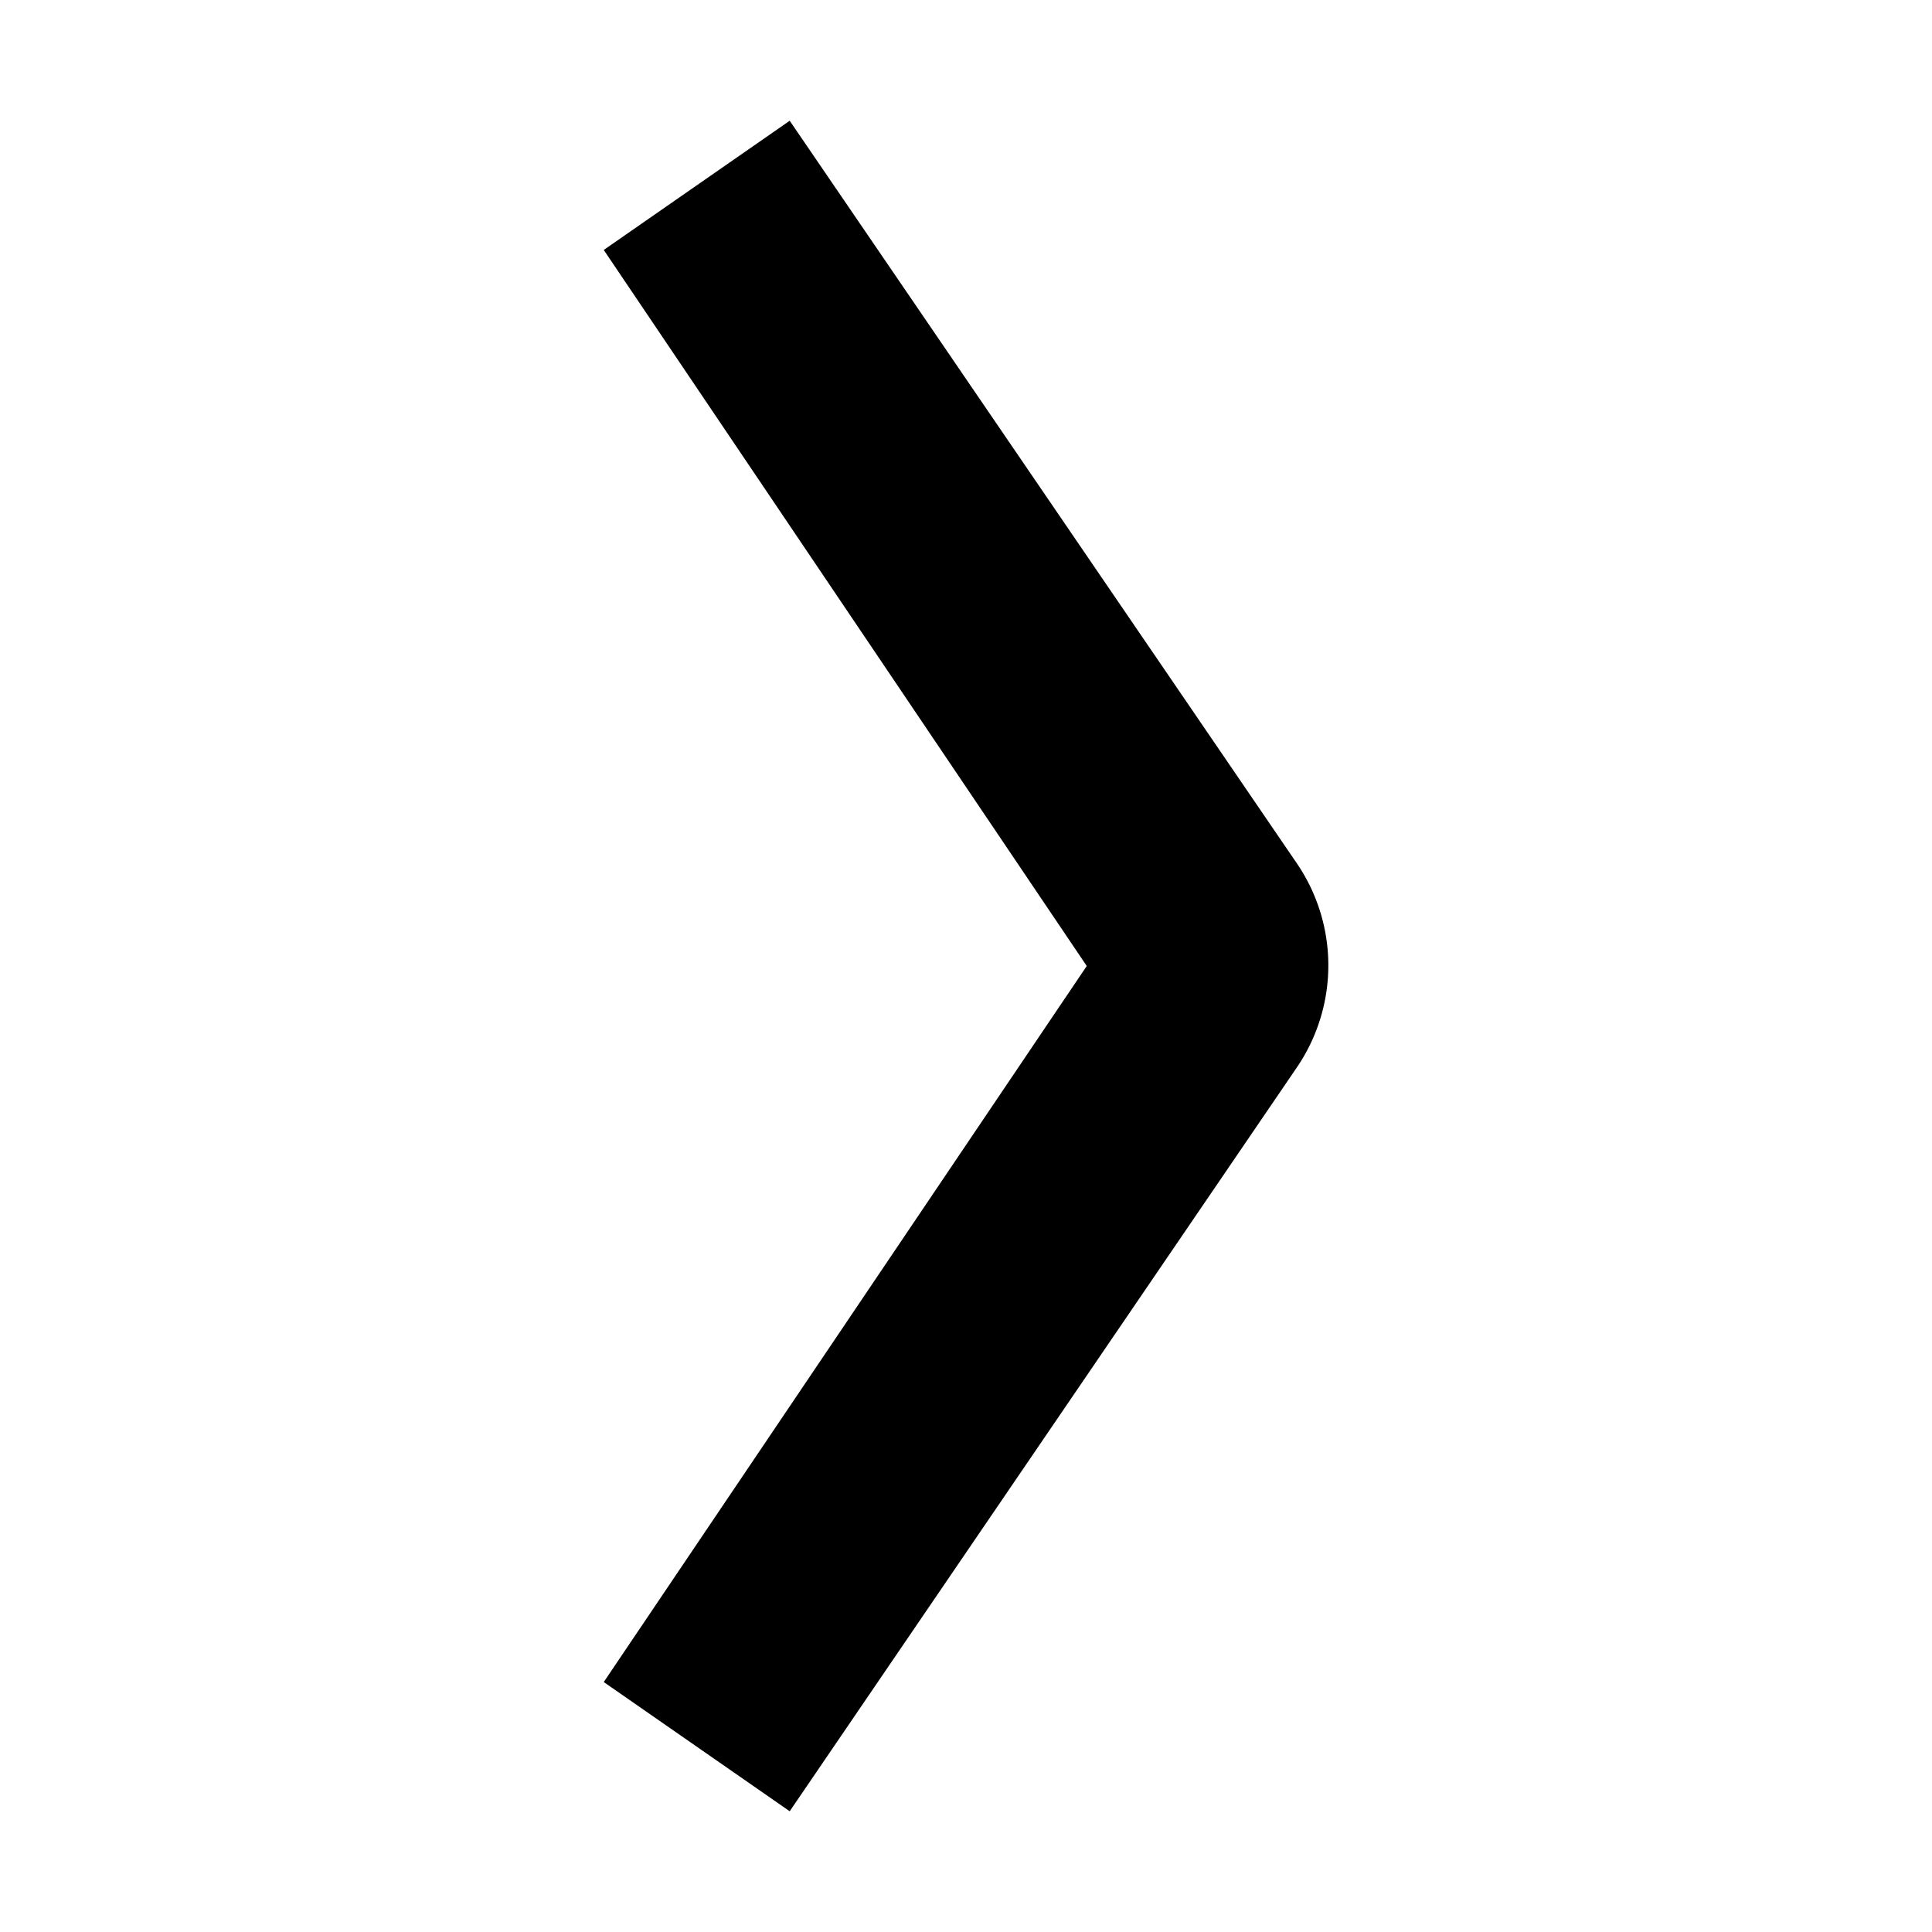 <svg
    xmlns="http://www.w3.org/2000/svg"
    viewBox="0 0 16 16"
    data-supported-dps="16x16"
    fill="currentColor"
    width="16"
    height="16"
    focusable="false">
      <path d="M9 8L5 2.07 6.54 1l4.2 6.15a1.5 1.5 0 010 1.69L6.54 15 5 13.93z" />
</svg>